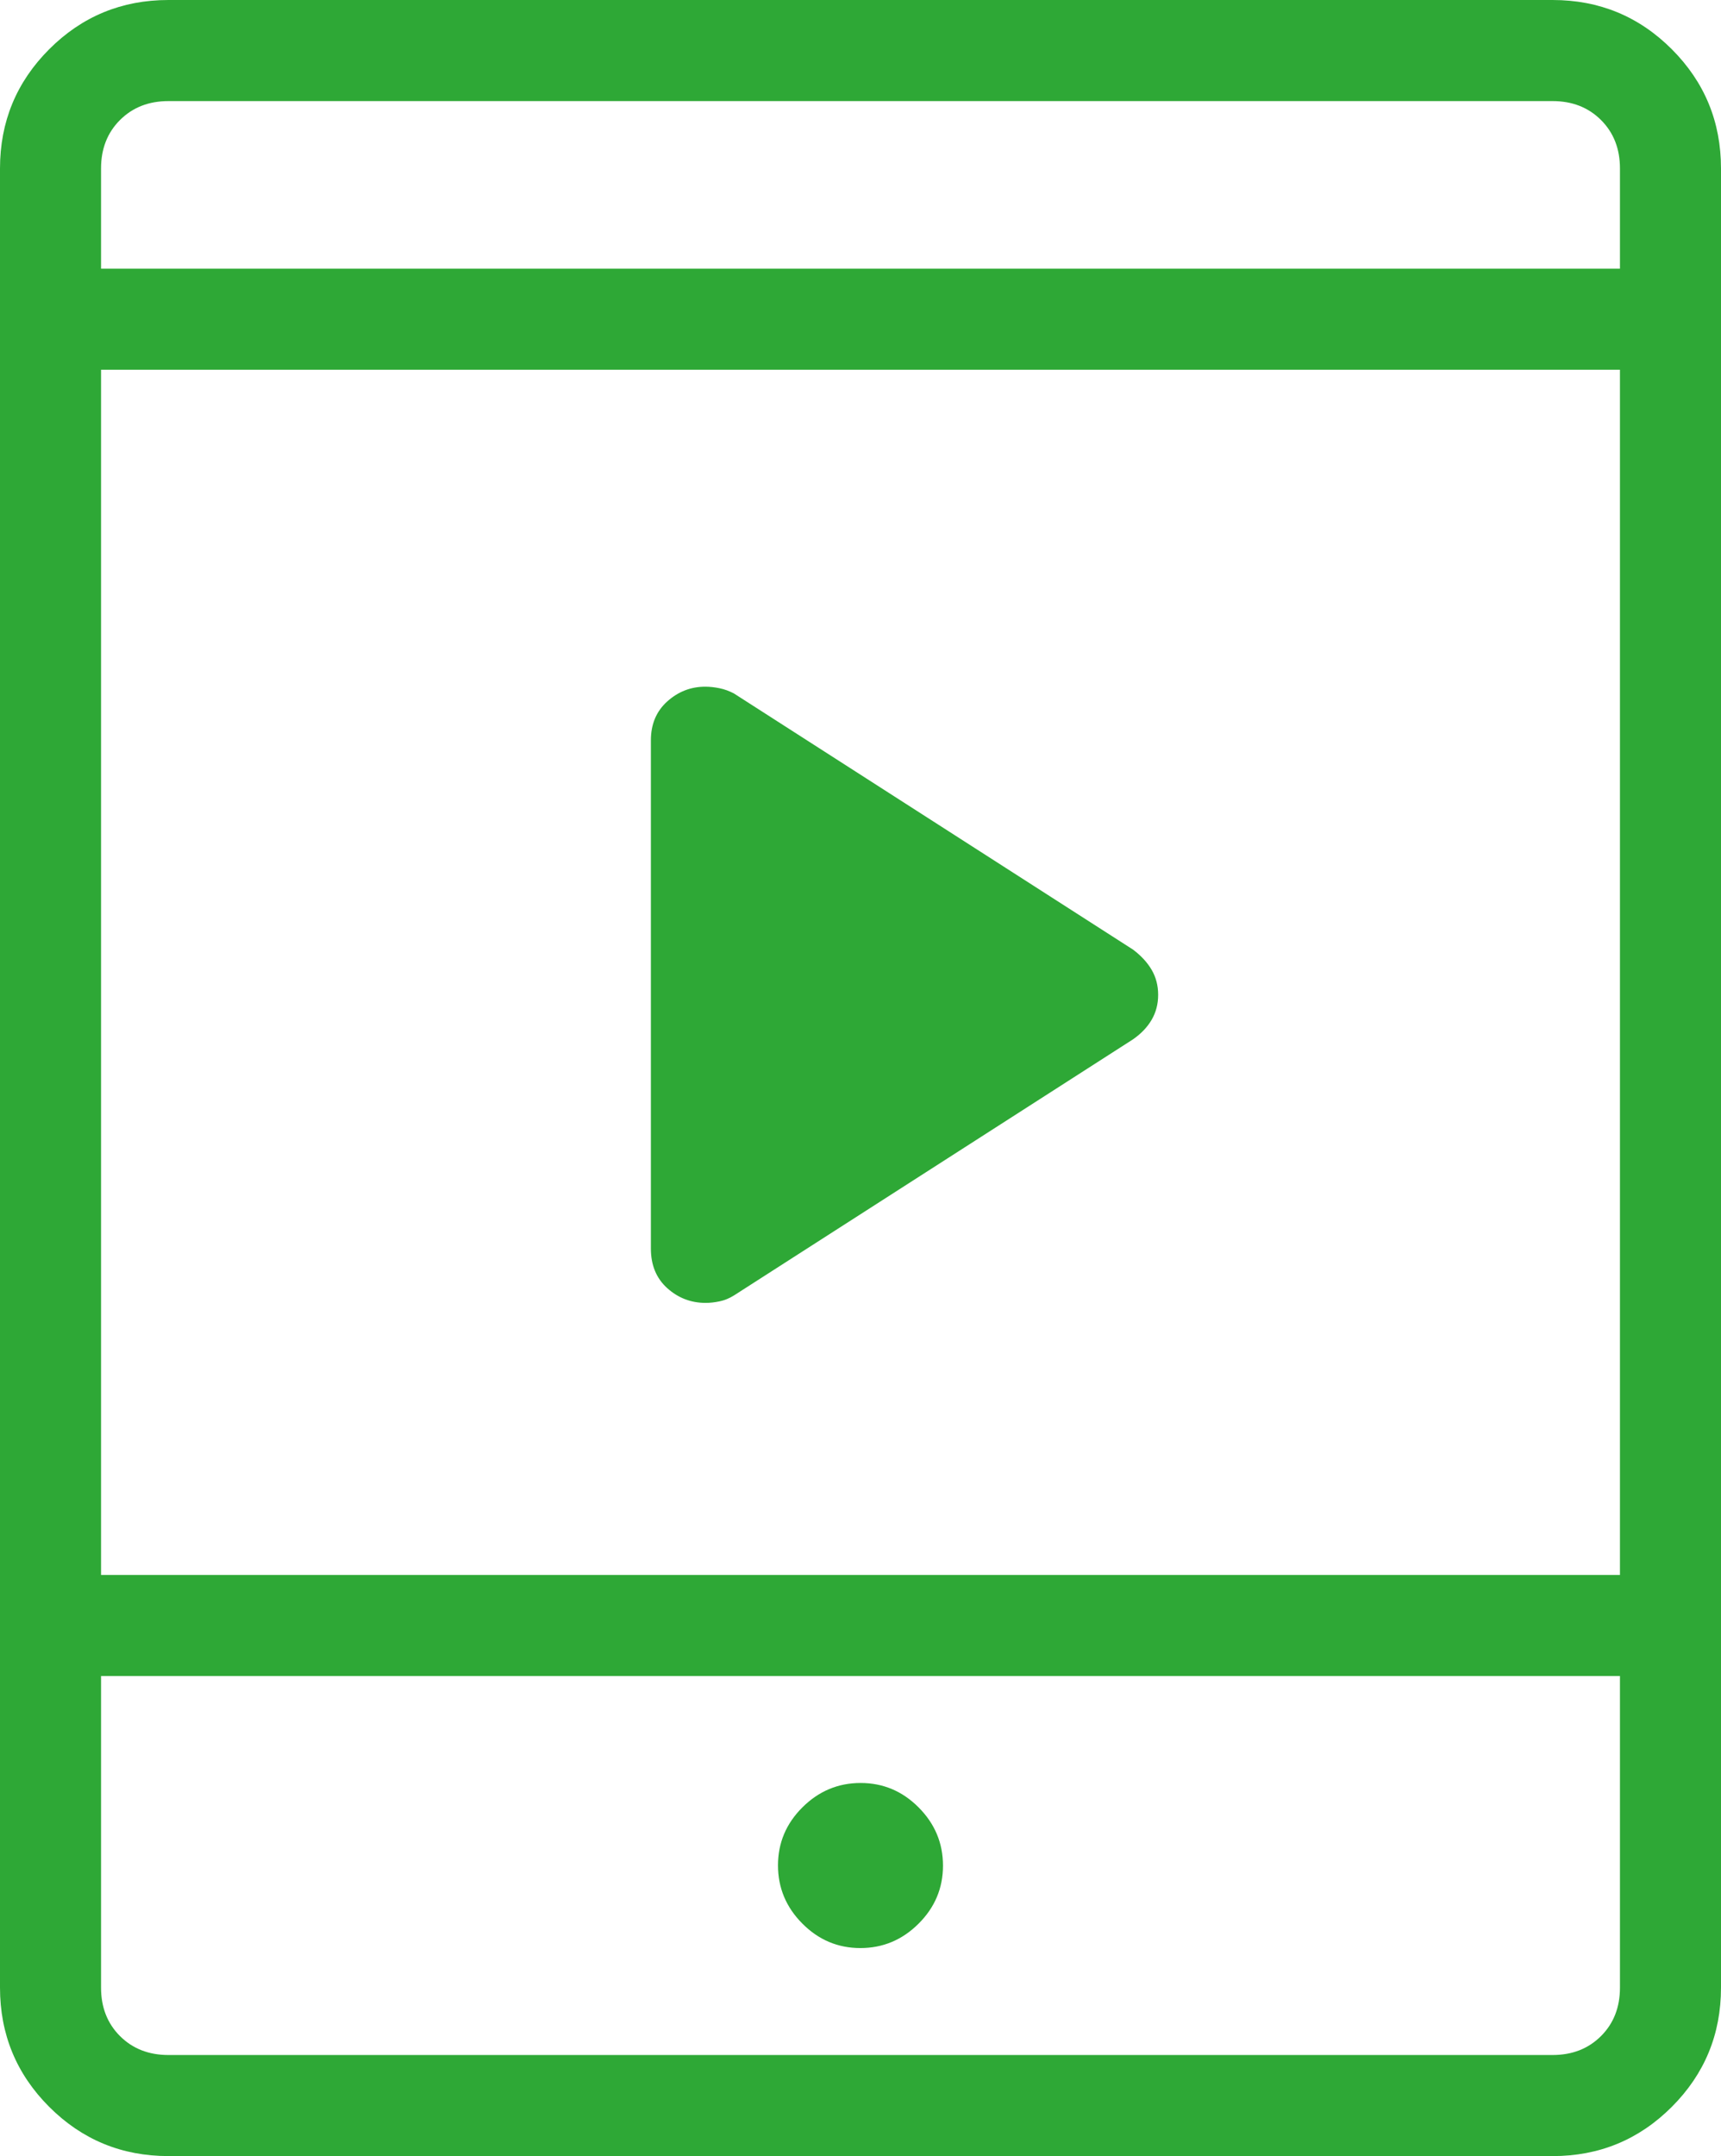 <?xml version="1.0" encoding="UTF-8"?>
<svg id="Ebene_1" data-name="Ebene 1" xmlns="http://www.w3.org/2000/svg" viewBox="0 0 864.22 1082.4">
  <defs>
    <style>
      .cls-1 {
        fill: #2ea836;
      }
    </style>
  </defs>
  <path class="cls-1" d="M432.04,977.96c11.29,0,21.02-4.07,29.21-12.22,8.19-8.14,12.28-17.86,12.28-29.16s-4.07-21.02-12.22-29.21c-8.14-8.19-17.86-12.28-29.14-12.28s-21.02,4.07-29.21,12.22c-8.19,8.14-12.28,17.86-12.28,29.14s4.07,21.02,12.22,29.21c8.14,8.2,17.86,12.3,29.14,12.3ZM84.57,1082.39c-23.43,0-43.39-8.24-59.86-24.71-16.47-16.48-24.71-36.43-24.71-59.86V84.57c0-23.42,8.24-43.38,24.71-59.86C41.18,8.24,61.13,0,84.57,0h695.08c23.43,0,43.39,8.24,59.86,24.71,16.47,16.48,24.71,36.43,24.71,59.86v913.26c0,23.42-8.24,43.38-24.71,59.86-16.47,16.47-36.42,24.71-59.86,24.71H84.57ZM50.74,841.39v156.44c0,9.87,3.17,17.97,9.51,24.31,6.35,6.34,14.46,9.51,24.32,9.51h695.08c9.87,0,17.97-3.17,24.32-9.51,6.34-6.34,9.51-14.44,9.51-24.31v-156.44H50.74ZM50.74,790.66h762.74V185.62H50.74v605.03h0ZM50.74,134.89h762.74v-50.32c0-9.87-3.17-17.97-9.51-24.31-6.35-6.34-14.46-9.51-24.32-9.51H84.57c-9.87,0-17.97,3.17-24.32,9.51-6.34,6.34-9.51,14.44-9.51,24.31v50.32h0ZM50.74,134.89V50.75v84.14ZM50.74,841.39v190.26-190.26Z"/>
  <path class="cls-1" d="M326.85,626.78v-255.1c0-8.11,2.74-14.62,8.22-19.55,5.49-4.93,11.85-7.4,19.09-7.4,2.26,0,4.64.26,7.13.77,2.49.51,4.93,1.39,7.31,2.66l200.35,128.55c4.09,3.08,7.22,6.48,9.39,10.2,2.16,3.72,3.24,7.88,3.24,12.5s-1.08,8.78-3.24,12.5-5.29,7.01-9.39,9.86l-200.35,128.55c-2.39,1.49-4.83,2.49-7.31,2.99-2.49.51-4.79.77-6.92.77-7.38,0-13.82-2.47-19.3-7.4-5.48-4.93-8.22-11.56-8.22-19.89h0Z"/>
</svg>